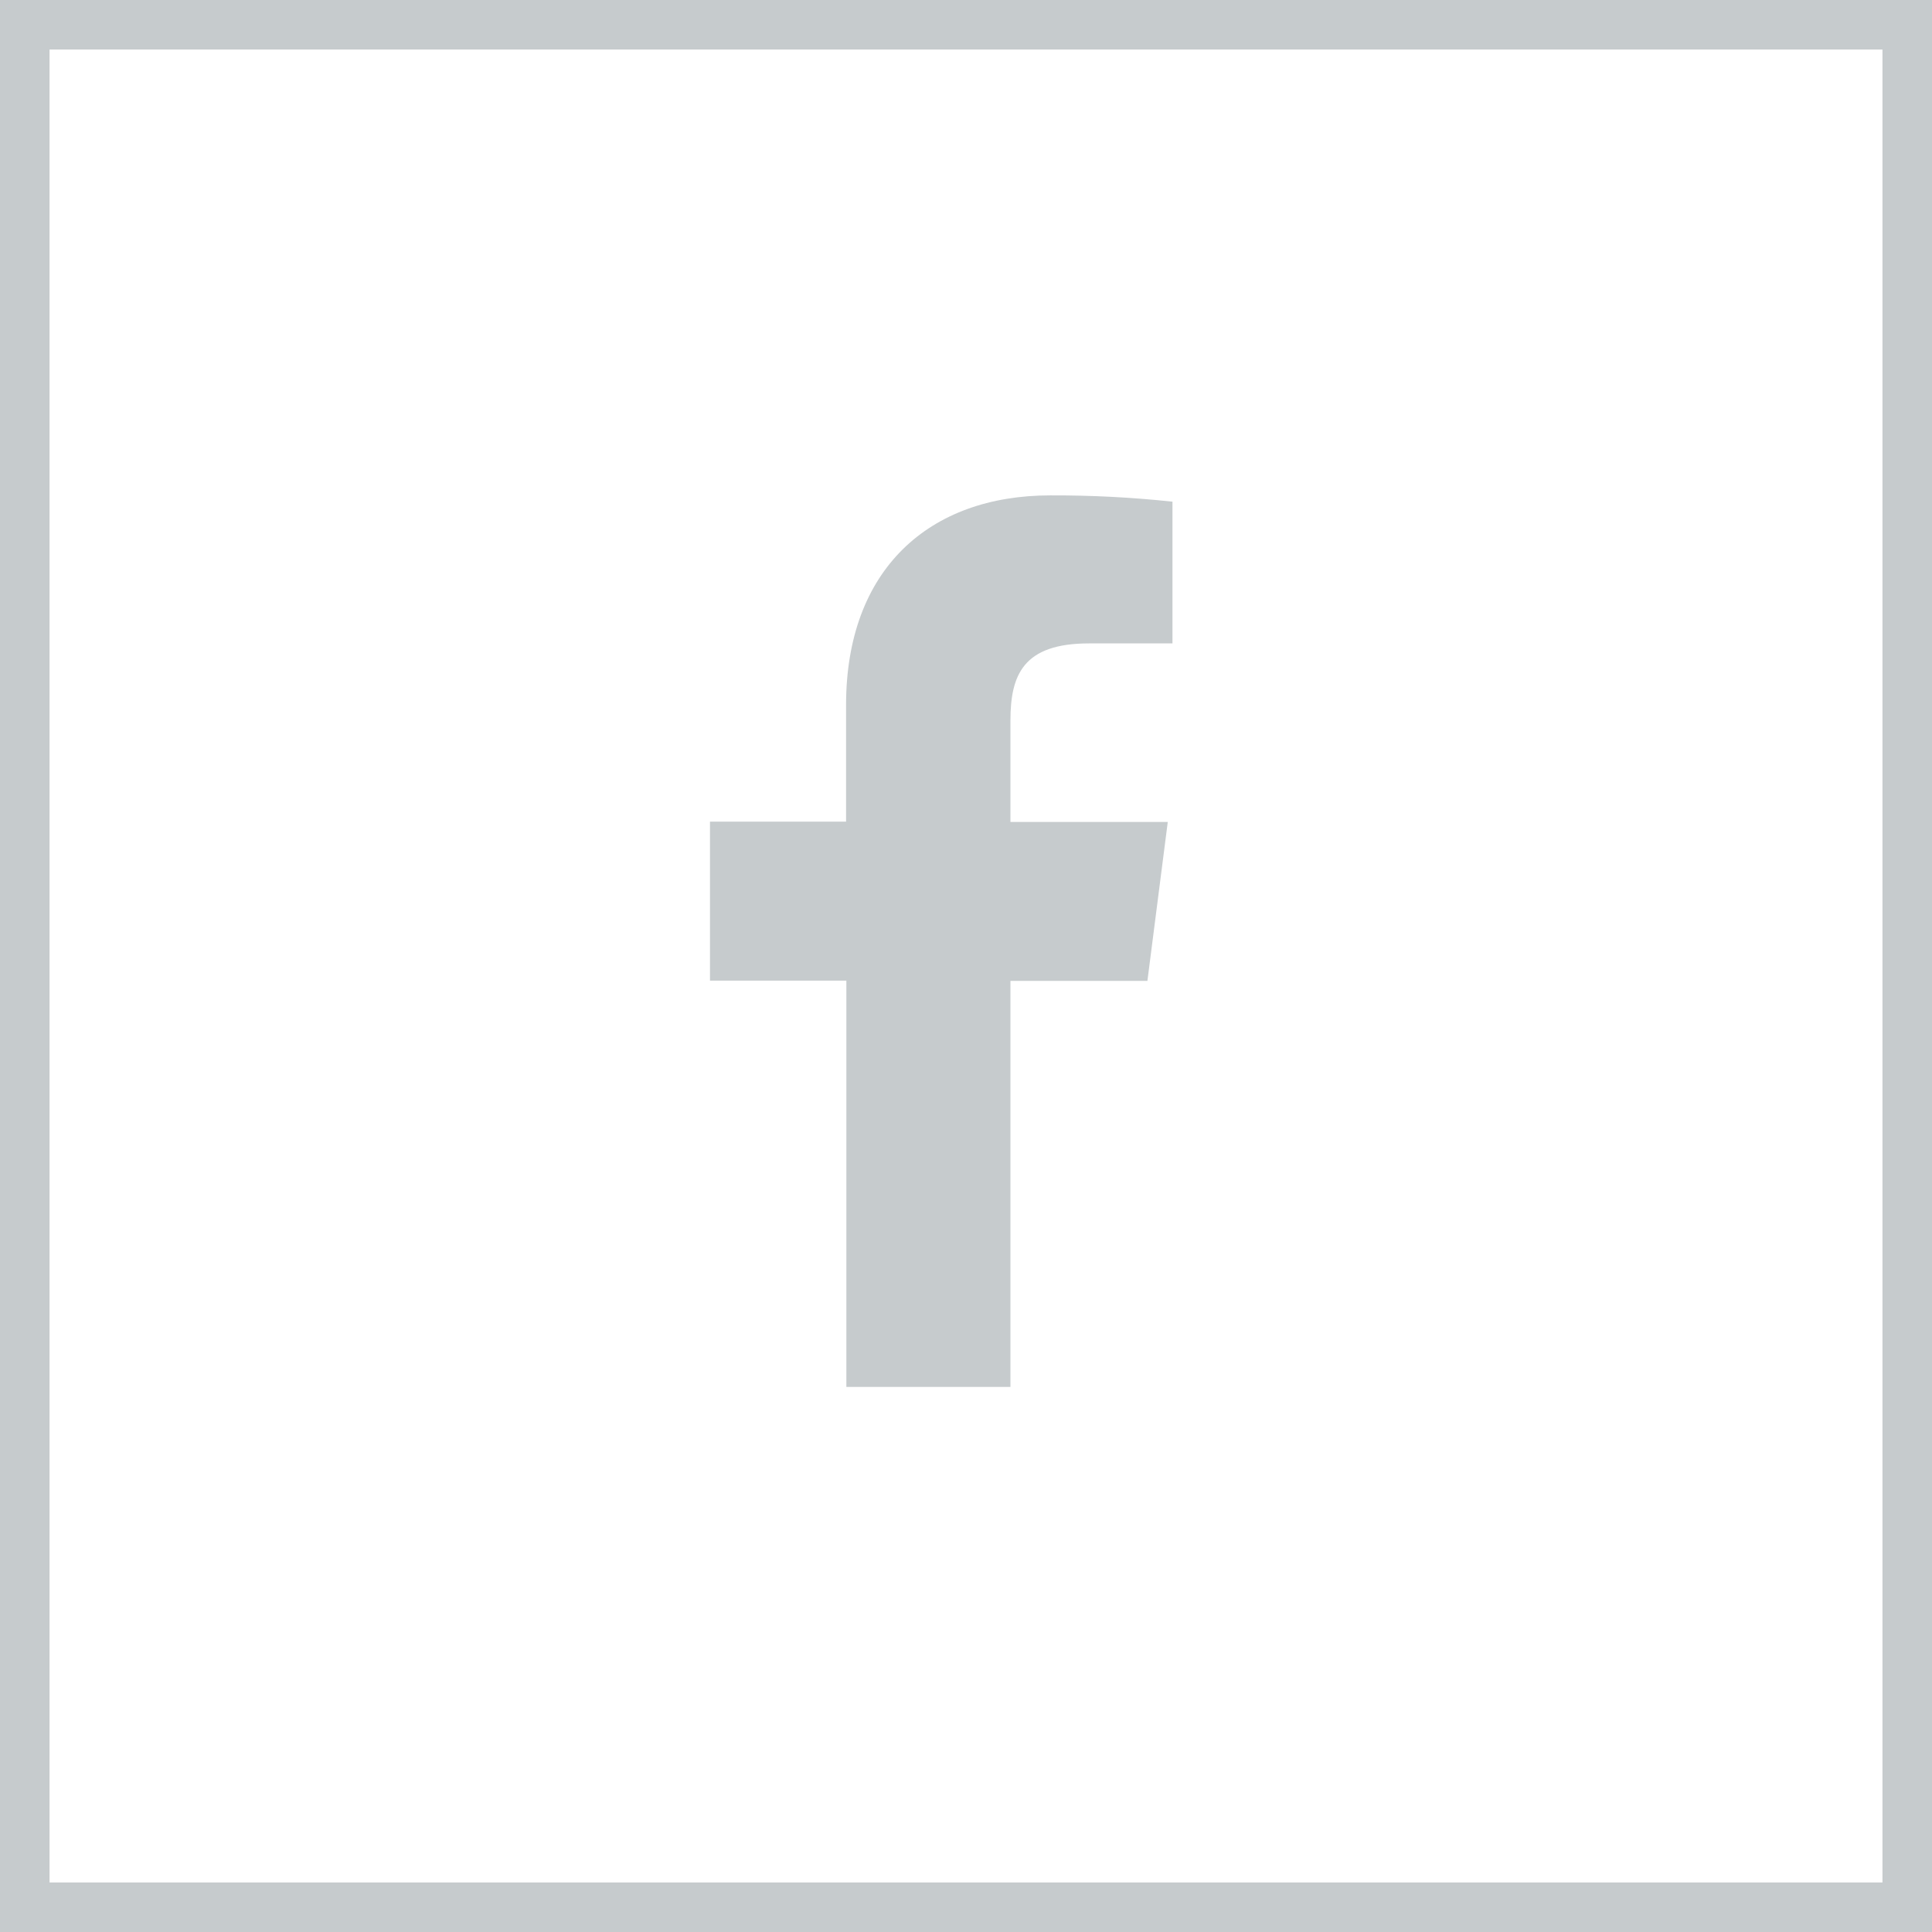 <svg width="39" height="39" viewBox="0 0 39 39" fill="none" xmlns="http://www.w3.org/2000/svg">
<g id="facebook_icon">
<rect id="Rectangle 25" x="0.5" y="0.5" width="38" height="38" stroke="#C6CBCD"/>
<path id="Vector" d="M20.397 27.997V19.801H23.162L23.573 16.592H20.397V14.548C20.397 13.622 20.655 12.988 21.984 12.988H23.668V10.127C22.849 10.039 22.025 9.997 21.201 10C18.757 10 17.079 11.492 17.079 14.231V16.586H14.332V19.795H17.085V27.997H20.397Z" fill="#C6CBCD"/>
</g>
</svg>
